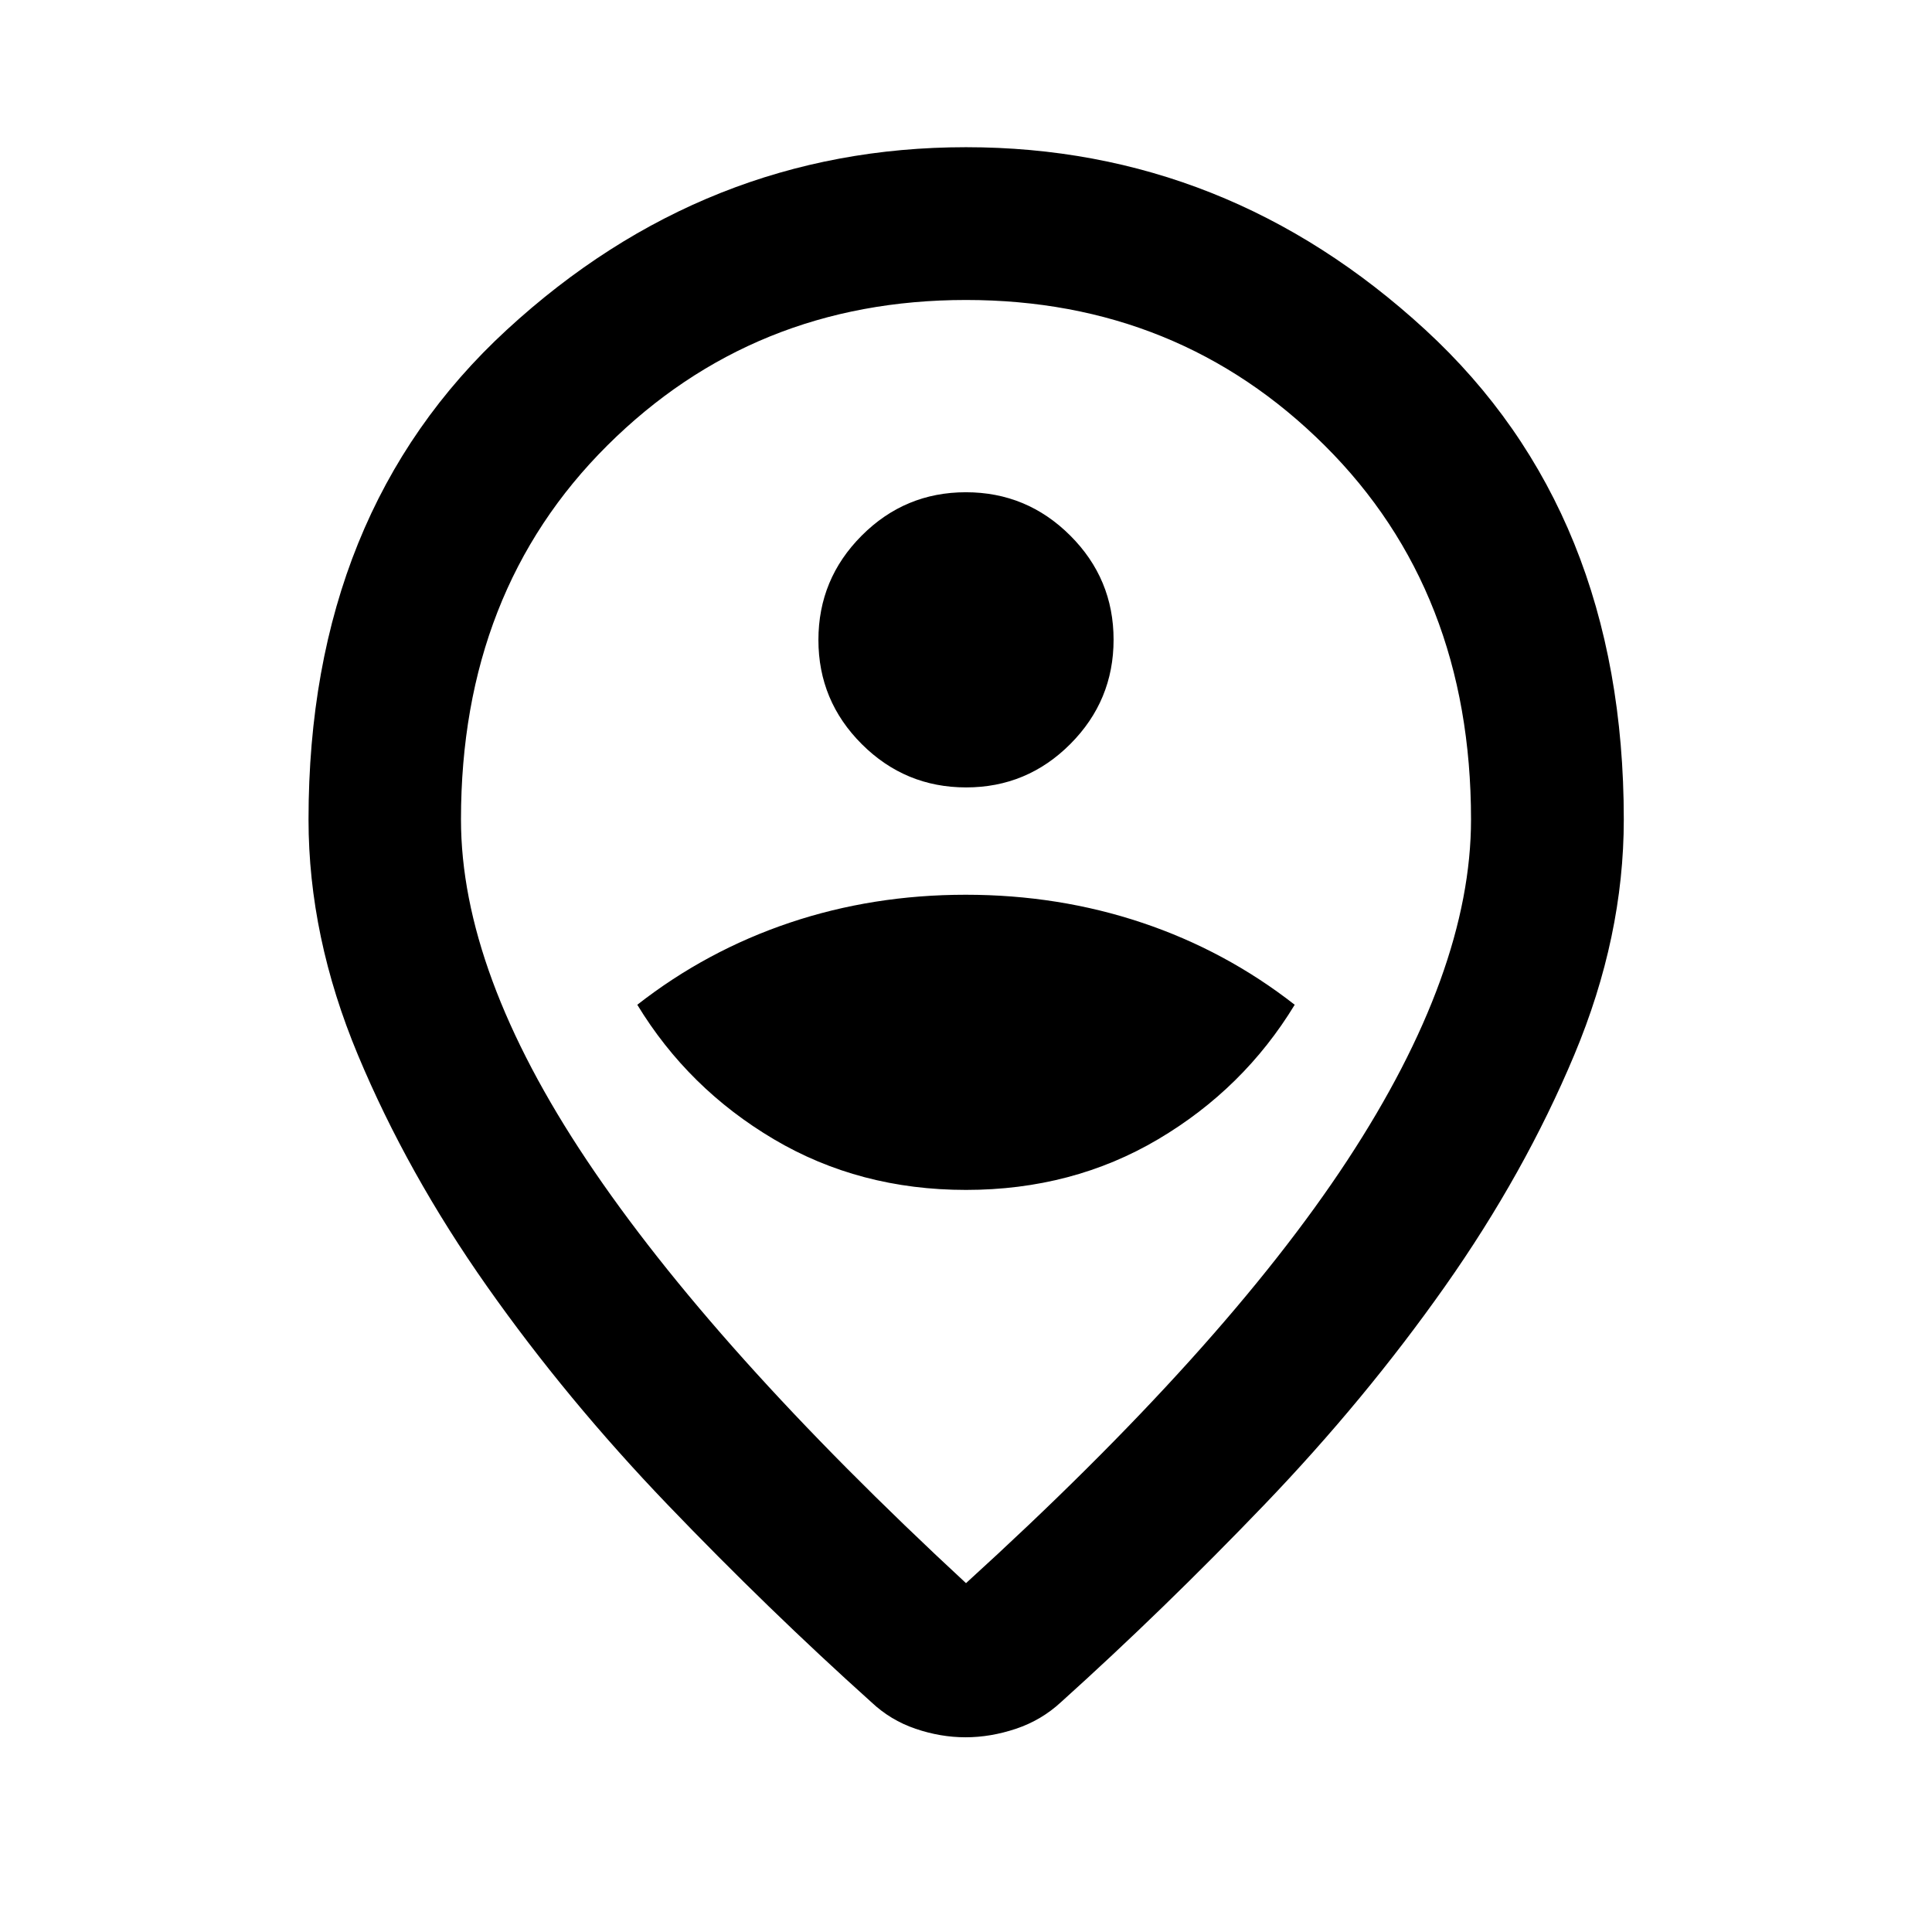 <svg xmlns="http://www.w3.org/2000/svg" height="40" viewBox="0 -960 960 960" width="40"><path d="M480-173.34q127.978-116.406 189.46-210.062 61.482-93.656 61.482-169.395 0-113.498-72.692-185.822-72.692-72.323-178.258-72.323-105.567 0-178.251 72.323-72.683 72.324-72.683 185.822 0 75.739 62.482 169.275Q354.022-289.985 480-173.34Zm-.224 76.587q-12.414 0-24.859-4.239-12.445-4.24-21.96-13.225-51.101-45.891-101.232-98.13-50.13-52.239-89.735-108.471-39.606-56.232-64.146-114.982t-24.54-116.997q0-152.643 98.554-243.351Q350.411-886.855 480-886.855t228.222 90.707q98.633 90.708 98.633 243.351 0 58.247-24.62 116.997-24.619 58.75-64.225 114.982-39.605 56.232-89.735 108.471-50.131 52.239-101.072 98.13-9.707 8.985-22.36 13.225-12.653 4.239-25.067 4.239ZM480-560Zm0 191.261q52.931 0 95.466-25.167 42.534-25.167 67.867-66.833-34.333-26.841-75.81-40.754-41.476-13.913-87.666-13.913t-87.524 13.913Q351-487.58 316.667-460.739q25.333 41.666 67.867 66.833 42.535 25.167 95.466 25.167Zm.059-200q30.274 0 51.774-21.559t21.5-51.834q0-30.274-21.559-51.774t-51.833-21.5q-30.274 0-51.774 21.559t-21.5 51.834q0 30.274 21.559 51.774t51.833 21.5Z"/></svg>